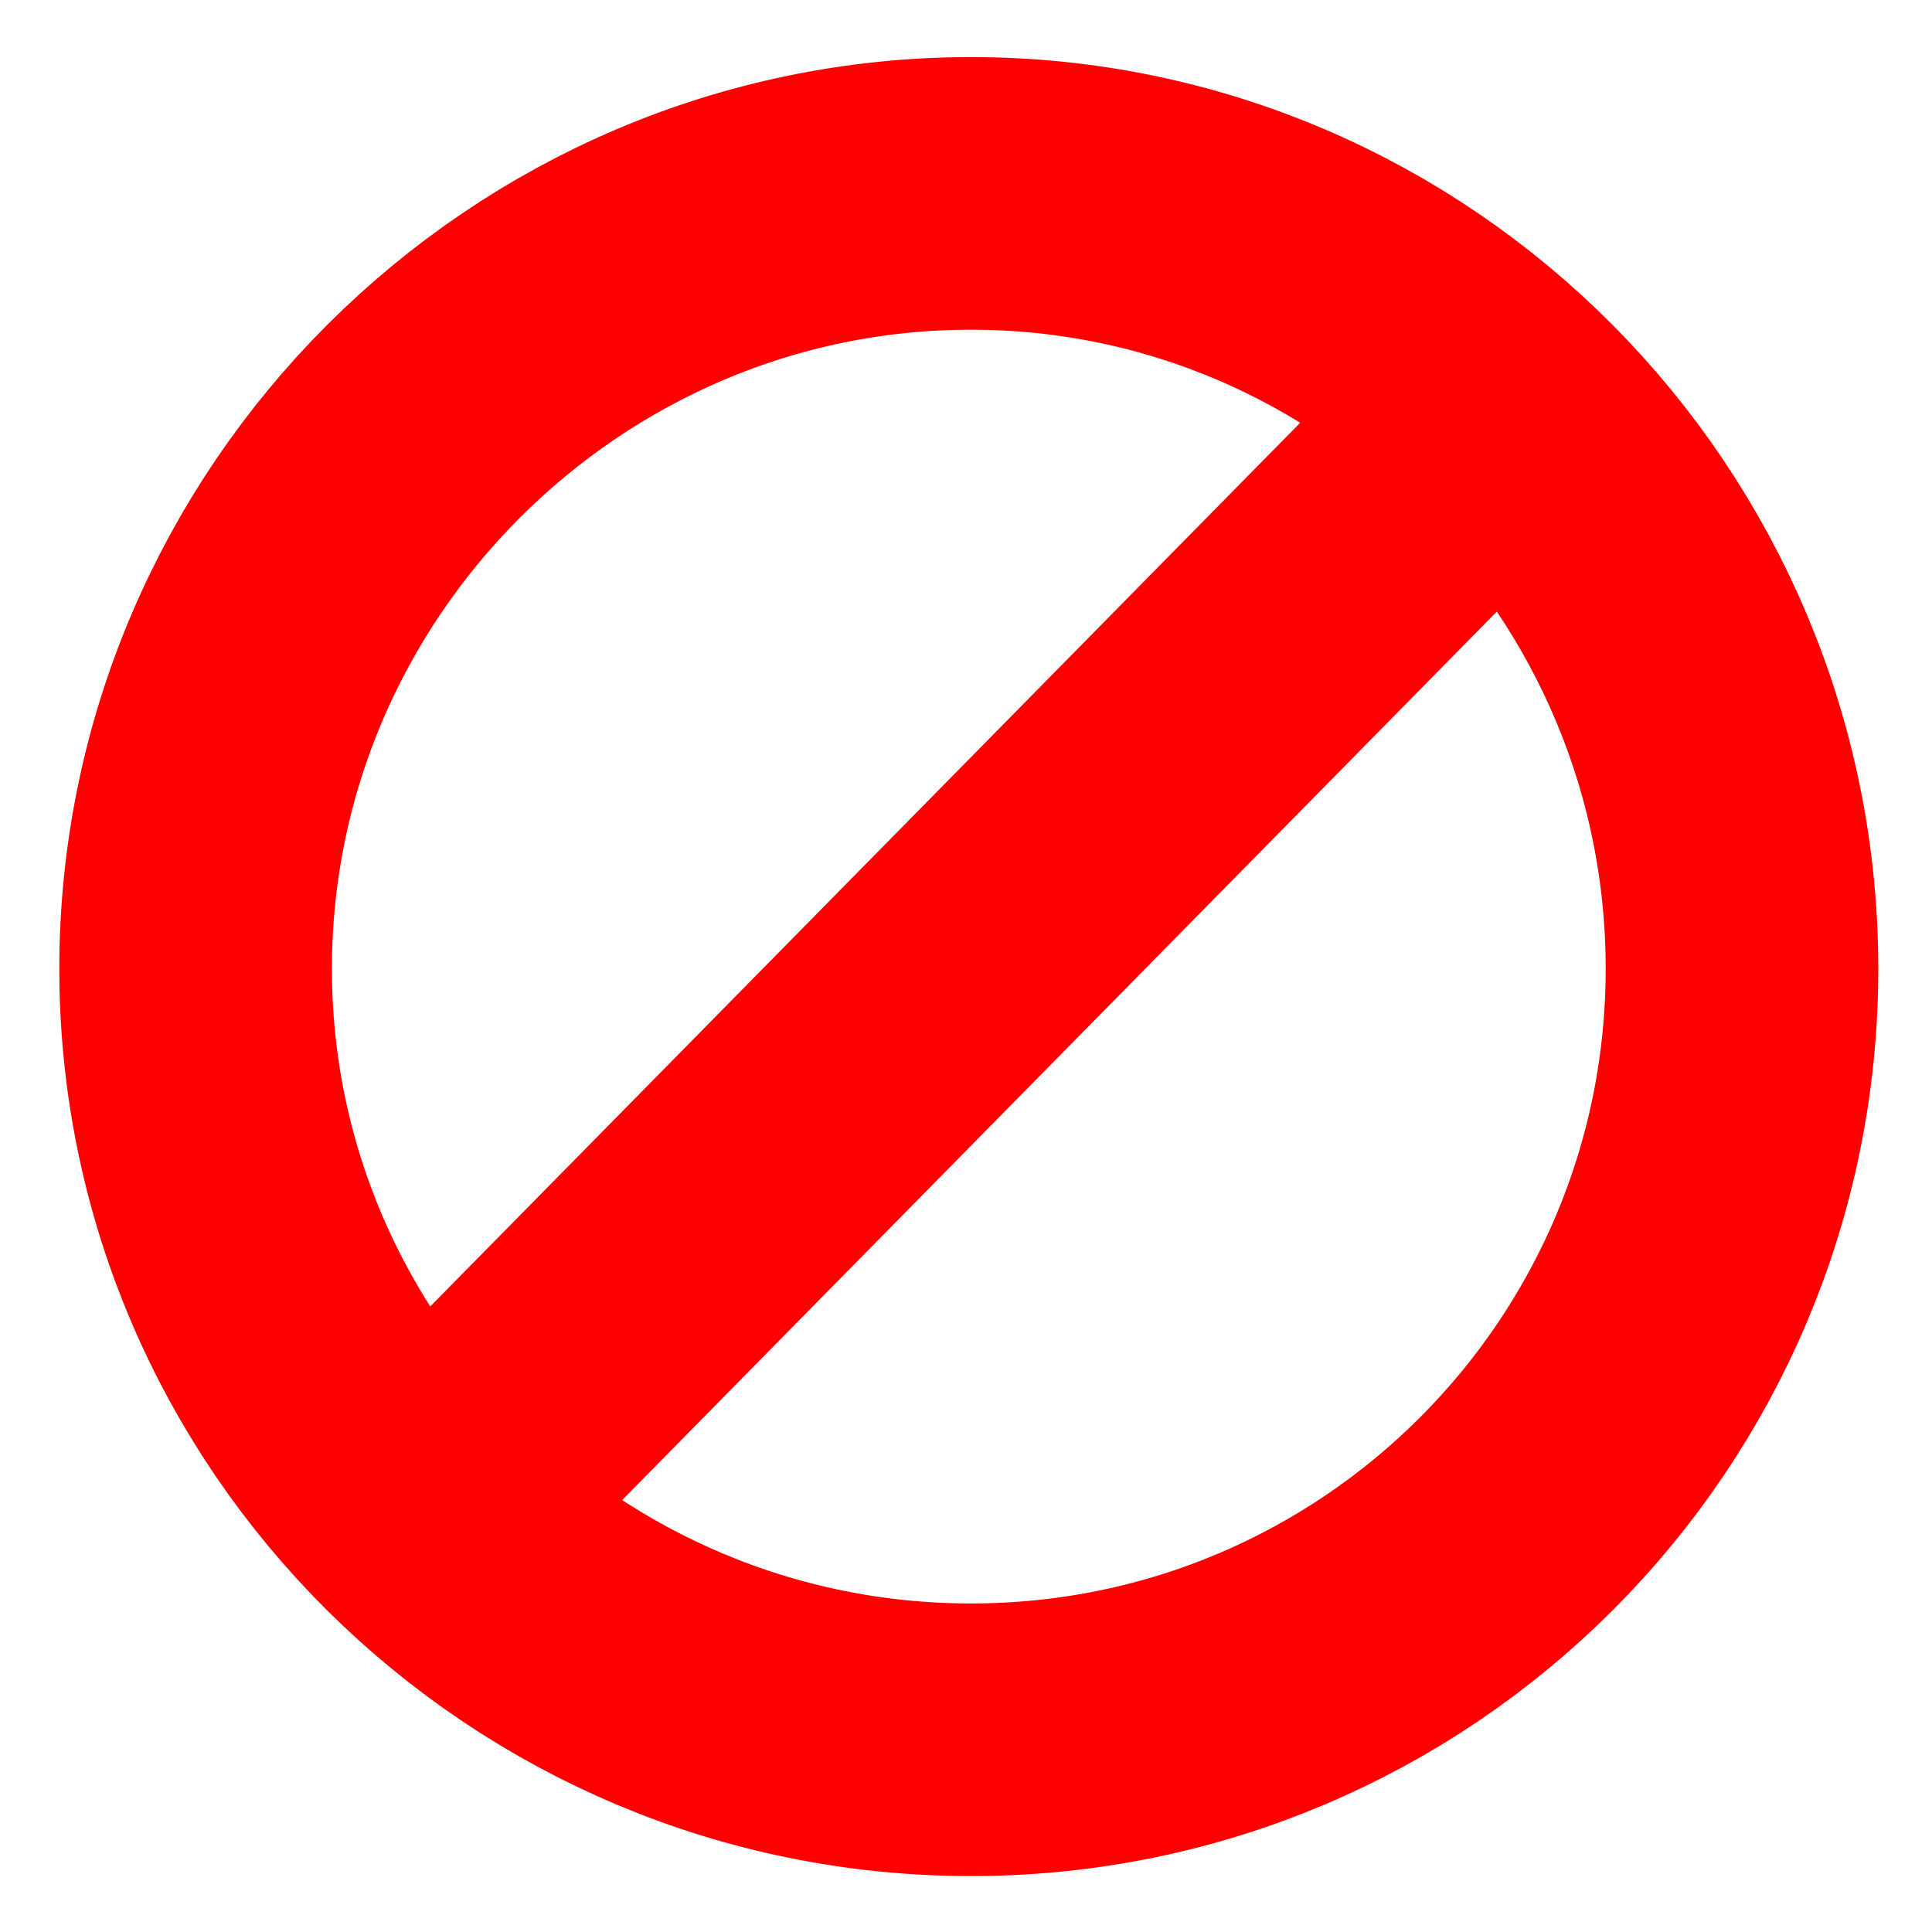 <?xml version="1.0" encoding="UTF-8" standalone="no"?>
<!-- Created with Inkscape (http://www.inkscape.org/) -->

<svg
   xmlns:dc="http://purl.org/dc/elements/1.1/"
   xmlns:cc="http://creativecommons.org/ns#"
   xmlns:rdf="http://www.w3.org/1999/02/22-rdf-syntax-ns#"
   xmlns:svg="http://www.w3.org/2000/svg"
   xmlns="http://www.w3.org/2000/svg"
   xmlns:sodipodi="http://sodipodi.sourceforge.net/DTD/sodipodi-0.dtd"
   xmlns:inkscape="http://www.inkscape.org/namespaces/inkscape"
   width="20"
   height="20"
   viewBox="0 0 20 20"
   id="svg2"
   version="1.1"
   inkscape:version="0.91 r13725"
   sodipodi:docname="link_target_invalid1.svg">
  <defs
     id="defs4">
    <pattern
       y="0"
       x="0"
       height="6"
       width="6"
       patternUnits="userSpaceOnUse"
       id="EMFhbasepattern" />
  </defs>
  <sodipodi:namedview
     id="base"
     pagecolor="#ffffff"
     bordercolor="#666666"
     borderopacity="1.0"
     inkscape:pageopacity="0.0"
     inkscape:pageshadow="2"
     inkscape:zoom="25.121474"
     inkscape:cx="13.516643"
     inkscape:cy="8.1111136"
     inkscape:document-units="px"
     inkscape:current-layer="layer1"
     showgrid="false"
     inkscape:window-width="1920"
     inkscape:window-height="1005"
     inkscape:window-x="-9"
     inkscape:window-y="-9"
     inkscape:window-maximized="1"
     units="px" />
  <g
     inkscape:label="Layer 1"
     inkscape:groupmode="layer"
     id="layer1"
     transform="translate(0,-1032.362)">
    <path
       inkscape:connector-curvature="0"
       id="path4141"
       d="m 2.025,1042.39 c 0,-4.41 3.616,-8.026 8.026,-8.026 4.41,0 7.982,3.616 7.982,8.026 0,0 0,0 0,0 0,4.41 -3.572,7.982 -7.982,7.982 -4.41,0 -8.026,-3.572 -8.026,-7.982"
       style="fill:none;stroke:#ff0000;stroke-width:2.822px;stroke-linecap:round;stroke-linejoin:round;stroke-miterlimit:4;stroke-dasharray:none;stroke-opacity:1" />
    <path
       inkscape:connector-curvature="0"
       id="path4143"
       d="M 15.563,1036.613 4.362,1047.991"
       style="fill:none;stroke:#ff0000;stroke-width:2.822px;stroke-linecap:round;stroke-linejoin:round;stroke-miterlimit:4;stroke-dasharray:none;stroke-opacity:1" />
  </g>
</svg>
